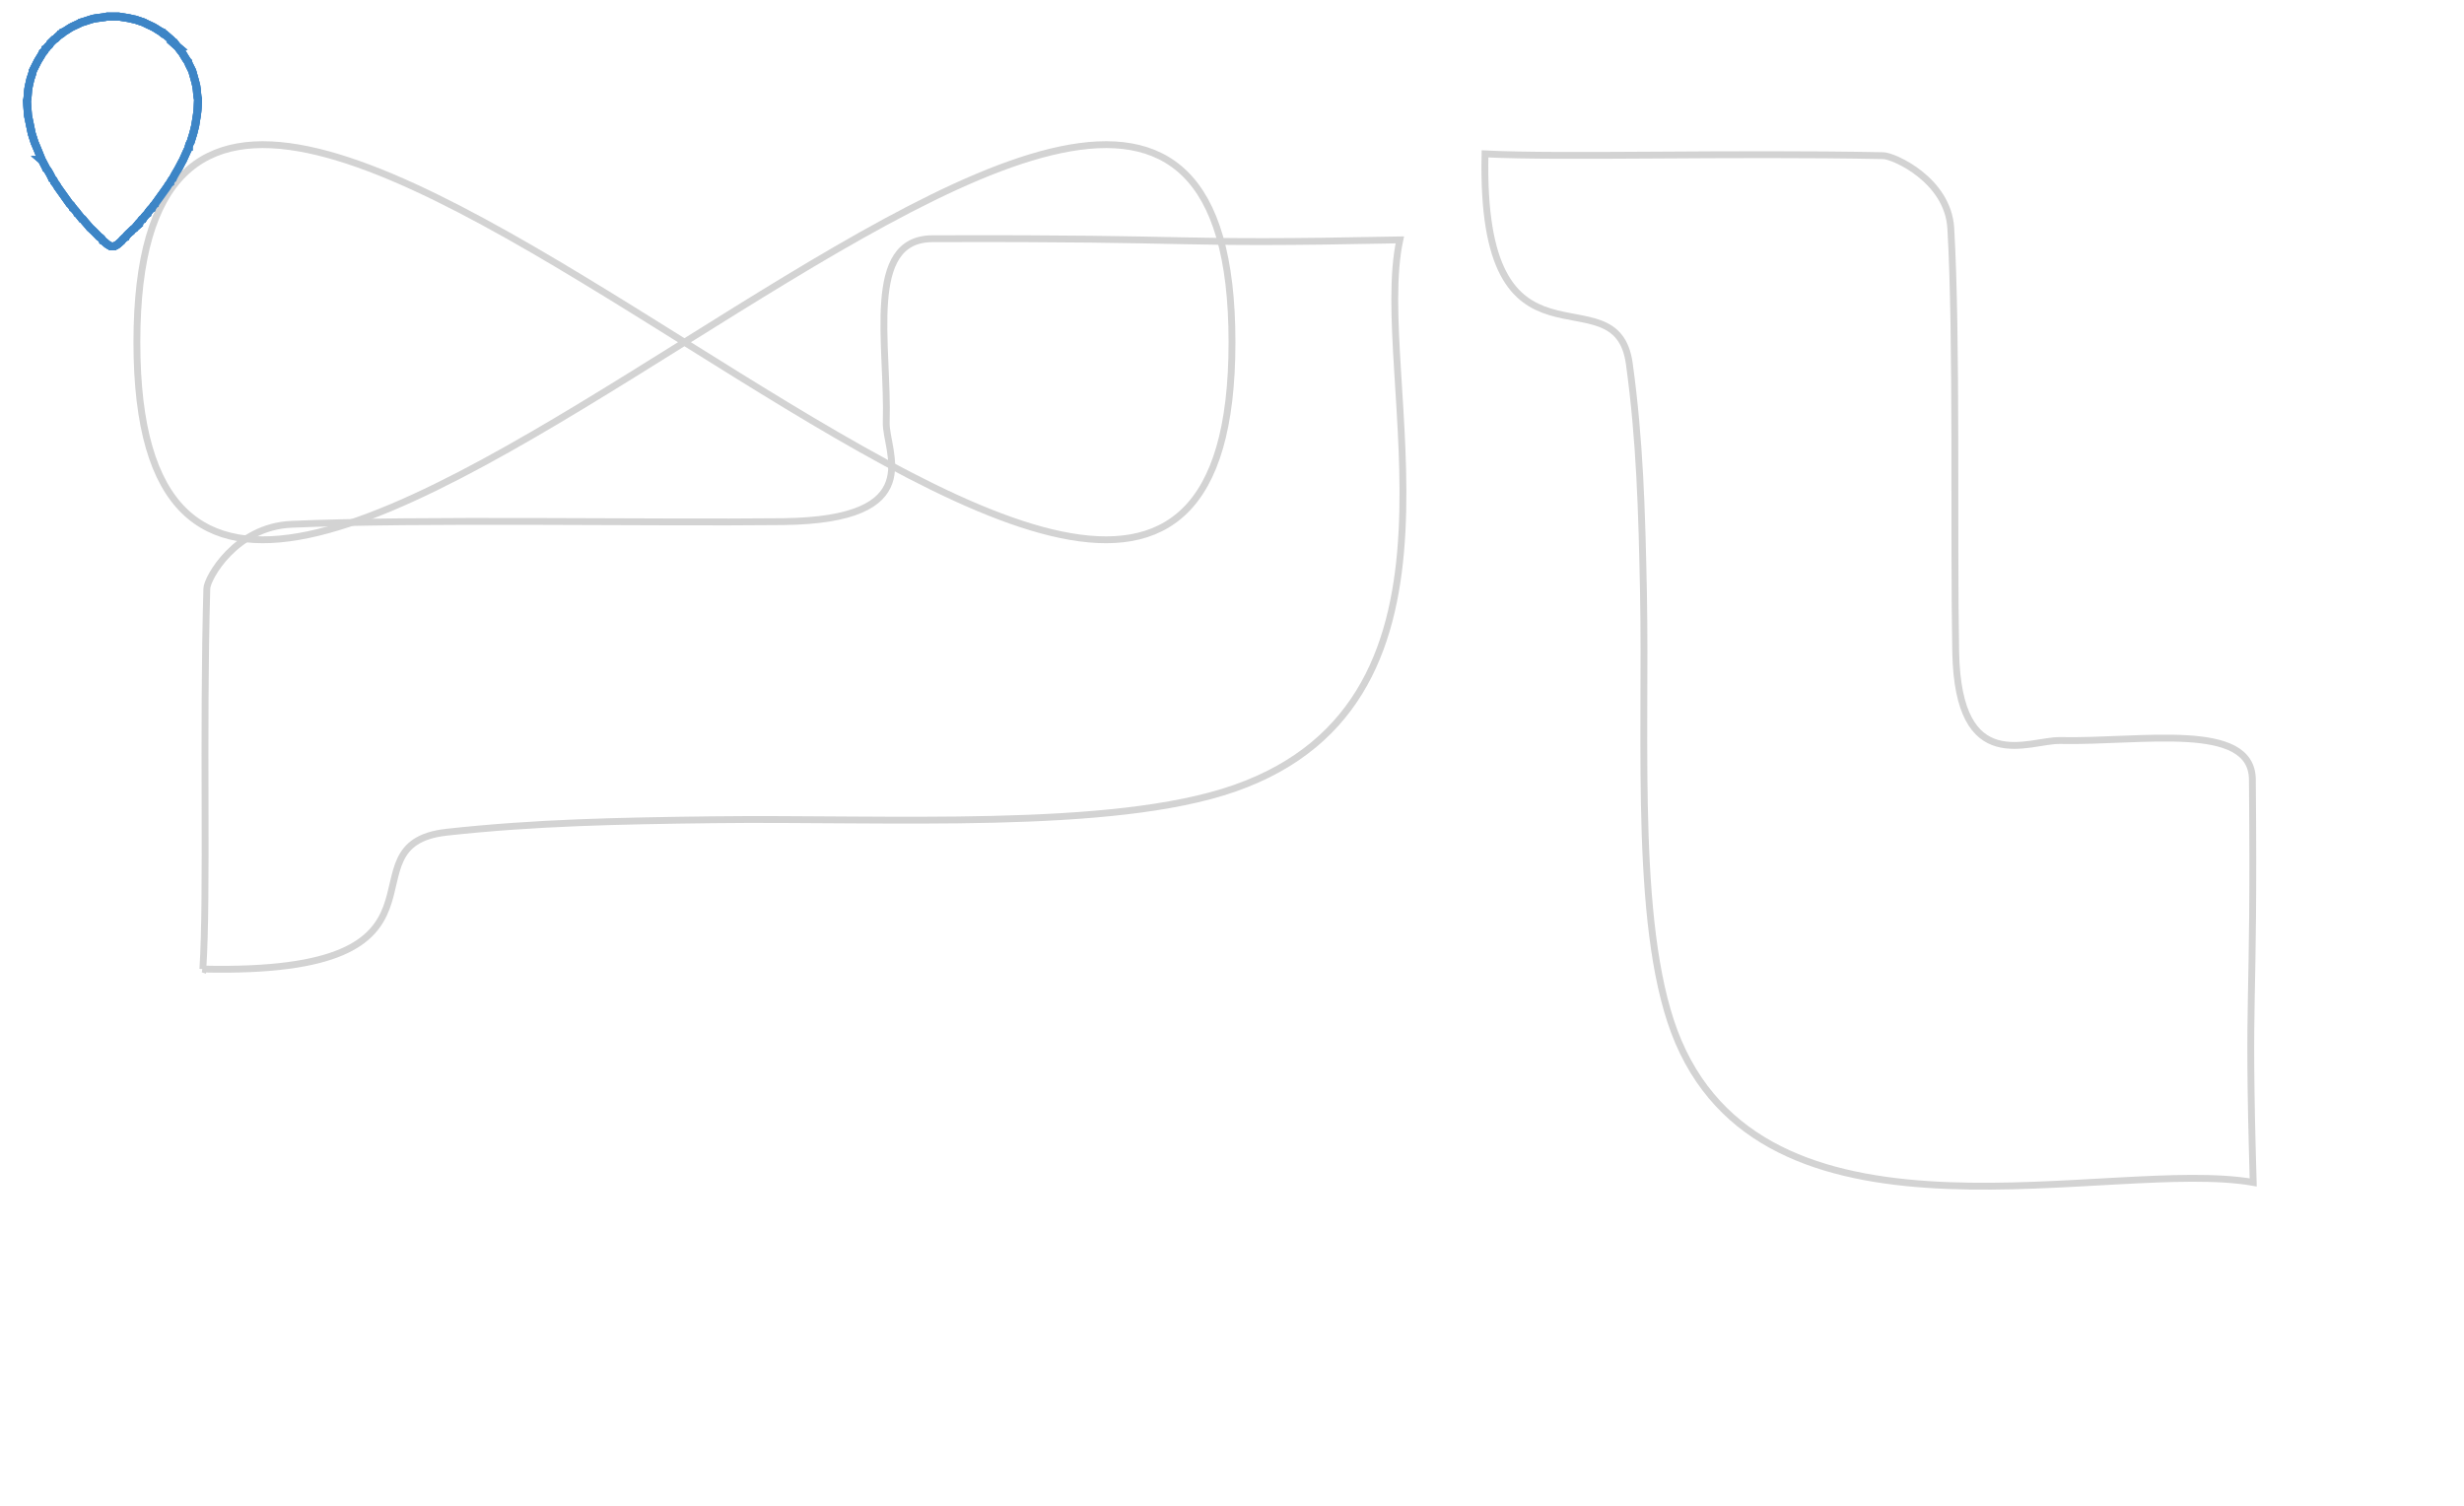 <svg xmlns="http://www.w3.org/2000/svg" xmlns:xlink="http://www.w3.org/1999/xlink" height="220" width="360">


  <path id="a" fill="none" stroke="lightgrey" 
    d="M29.64 141.583c.707-10.975-.038-34.092.58-55.61.042-1.486 4.19-9.012 12.354-9.37 18.472-.81 52.623-.173 71.818-.389 21.354-.24 14.96-10.195 15.091-14.487.348-11.399-3.21-26.814 6.74-26.847 41.397-.137 33.217.87 68.297.169-4.293 19.812 13.204 67.094-24.178 80.138-17.918 6.253-50.593 4.267-76.227 4.582-13.657.168-25.855.394-38.828 1.818-16.287 1.788 4.641 20.93-35.648 19.996 z" />

  <path stroke="#3d85c6" fill="none" stroke-width="1.162" d="M11.839 3.287c-.185.124-1.018.489-1.335.643-.432.225-.902.605-1.319.783-.015.1 0 .07-.139.178-.2.147-.07.085-.262.108-.093.132.03-.007-.093.124l-.324.272c-.2.216-.192.247-.455.371l-.555.543c-.108.255-.147.263-.363.464-.177.17-.17.287-.393.396-.039.178-.193.426-.363.51-.108.295-.57.961-.756 1.31l-.694 1.371c0 .24-.262.922-.355 1.224-.116.542-.231.96-.316 1.542-.046.317-.085 1.433-.178 1.58l.047.829.108 1.356.532 2.587.432 1.364c.062.092 1.041 2.494 1.041 2.533a.18.18 0 0 1 .039.046l.57 1.092.024.093c.231.163.764 1.193.88 1.488.146.077.293.348.316.503l.277.349c.07.124.155.225.209.364l1.79 2.51c.13.093 0-.031.161.132.078.077.031.03.093.108.077.116.093.163.162.294.131.047.093.062.2.194.093.1.109.109.186.21.162.193.277.294.308.44.1.07.039.032.124.102l.555.697c.162.023.008-.07.162.093.046.046.077.1.116.147.108.147.146.178.278.333l.67.782a.059.059 0 0 0 .032.016l.47.442.764.782c.193.108.455.333.532.58.224.117.363.272.563.442.224.186.363.225.602.38h.51c.246-.163.323-.132.57-.349.2-.178.316-.27.532-.472.077-.147.124-.17.263-.302.054-.054.115-.124.17-.163.177-.14.015-.039.146-.077.139-.28.54-.651.787-.821.077-.117.139-.186.247-.28a.959.959 0 0 1 .254-.178l.664-.805a1.46 1.46 0 0 0 .277-.31c.124-.155.116-.225.278-.24.116-.194.2-.295.332-.457l.3-.31c0-.023.024-.023.04-.031.038-.147.547-.79.701-.845a1.98 1.98 0 0 1 .193-.333c.116-.14.123-.124.224-.193.038-.155-.023-.008.1-.202l1.666-2.324c.131-.217.263-.472.463-.604.023-.178.046-.186.154-.356.062-.101.093-.186.209-.248.193-.465.509-.93.763-1.395.24-.426.486-.93.702-1.309l.587-1.301.208-.434c.008-.023.023-.031.039-.039-.008-.255.162-.682.293-.875l.393-1.27.278-1.124c.139-.953.324-1.782.362-2.82l.047-1.053c-.1-.178-.155-1.201-.2-1.519a10.17 10.17 0 0 0-.294-1.332l-.355-1.263-.316-.635c-.108-.225-.232-.41-.262-.65-.17-.148-.834-1.263-.942-1.48-.092-.04-.115-.101-.223-.24a2.067 2.067 0 0 1-.185-.248c-.155-.21-.132-.202-.348-.396a1.032 1.032 0 0 1-.293-.402l-.563-.55-.864-.752c-.185-.03-.062.031-.262-.116-.139-.1-.124-.07-.139-.178-.432-.194-.88-.55-1.32-.775-.423-.217-.971-.441-1.35-.658l-1.248-.42c-.432-.07-.771-.186-1.234-.255l-1.219-.194h-1.643c-.27.109-1.574.21-2.044.325-.625.163-1.204.396-1.79.55z">
    <animateMotion calcMode="linear" keyTimes="0;0.3;1" keyPoints="0;0.0;1"  id="a" dur="25s" repeatCount="indefinite"
      path="M29.64 141.583c.707-10.975-.038-34.092.58-55.61.042-1.486 4.19-9.012 12.354-9.37 18.472-.81 52.623-.173 71.818-.389 21.354-.24 14.96-10.195 15.091-14.487.348-11.399-3.21-26.814 6.74-26.847 41.397-.137 33.217.87 68.297.169-4.293 19.812 13.204 67.094-24.178 80.138-17.918 6.253-50.593 4.267-76.227 4.582-13.657.168-25.855.394-38.828 1.818-16.287 1.788 4.641 20.93-35.648 19.996 z" />
  </path>
  
  
  
  
  
  
  
  
  
  
  
  
  
  
  
  
  <path id="b" fill="none" stroke="lightgrey"
    d="M216.967 22.482c11.487.563 35.673-.18 58.191.26 1.556.03 9.449 3.572 9.86 10.608.927 15.917.41 45.355.718 61.9.344 18.403 10.733 12.85 15.225 12.944 11.929.25 28.043-2.882 28.12 5.693.324 35.68-.766 28.634.121 58.867-20.749-3.615-70.147 11.67-83.959-20.493-6.62-15.417-4.685-43.588-5.126-65.681-.235-11.771-.524-22.283-2.071-33.459-1.942-14.03-21.88 4.091-21.079-30.639 z" />

  <path stroke="#3d85c6" fill="none" stroke-width="1.162" d="M11.839 3.287c-.185.124-1.018.489-1.335.643-.432.225-.902.605-1.319.783-.015.1 0 .07-.139.178-.2.147-.07.085-.262.108-.093.132.03-.007-.093.124l-.324.272c-.2.216-.192.247-.455.371l-.555.543c-.108.255-.147.263-.363.464-.177.17-.17.287-.393.396-.039.178-.193.426-.363.51-.108.295-.57.961-.756 1.31l-.694 1.371c0 .24-.262.922-.355 1.224-.116.542-.231.96-.316 1.542-.046.317-.085 1.433-.178 1.58l.047.829.108 1.356.532 2.587.432 1.364c.062.092 1.041 2.494 1.041 2.533a.18.18 0 0 1 .039.046l.57 1.092.024.093c.231.163.764 1.193.88 1.488.146.077.293.348.316.503l.277.349c.07.124.155.225.209.364l1.79 2.51c.13.093 0-.031.161.132.078.077.031.03.093.108.077.116.093.163.162.294.131.047.093.062.2.194.093.1.109.109.186.21.162.193.277.294.308.44.1.07.039.032.124.102l.555.697c.162.023.008-.07.162.093.046.046.077.1.116.147.108.147.146.178.278.333l.67.782a.059.059 0 0 0 .032.016l.47.442.764.782c.193.108.455.333.532.58.224.117.363.272.563.442.224.186.363.225.602.38h.51c.246-.163.323-.132.57-.349.2-.178.316-.27.532-.472.077-.147.124-.17.263-.302.054-.054.115-.124.17-.163.177-.14.015-.039.146-.077.139-.28.54-.651.787-.821.077-.117.139-.186.247-.28a.959.959 0 0 1 .254-.178l.664-.805a1.46 1.46 0 0 0 .277-.31c.124-.155.116-.225.278-.24.116-.194.2-.295.332-.457l.3-.31c0-.023.024-.023.04-.031.038-.147.547-.79.701-.845a1.98 1.98 0 0 1 .193-.333c.116-.14.123-.124.224-.193.038-.155-.023-.008.1-.202l1.666-2.324c.131-.217.263-.472.463-.604.023-.178.046-.186.154-.356.062-.101.093-.186.209-.248.193-.465.509-.93.763-1.395.24-.426.486-.93.702-1.309l.587-1.301.208-.434c.008-.023.023-.031.039-.039-.008-.255.162-.682.293-.875l.393-1.27.278-1.124c.139-.953.324-1.782.362-2.82l.047-1.053c-.1-.178-.155-1.201-.2-1.519a10.17 10.17 0 0 0-.294-1.332l-.355-1.263-.316-.635c-.108-.225-.232-.41-.262-.65-.17-.148-.834-1.263-.942-1.48-.092-.04-.115-.101-.223-.24a2.067 2.067 0 0 1-.185-.248c-.155-.21-.132-.202-.348-.396a1.032 1.032 0 0 1-.293-.402l-.563-.55-.864-.752c-.185-.03-.062.031-.262-.116-.139-.1-.124-.07-.139-.178-.432-.194-.88-.55-1.32-.775-.423-.217-.971-.441-1.35-.658l-1.248-.42c-.432-.07-.771-.186-1.234-.255l-1.219-.194h-1.643c-.27.109-1.574.21-2.044.325-.625.163-1.204.396-1.79.55z">
    <animateMotion id="b" dur="15s" keyTimes="0;0.3;1" keyPoints="0;0.0;1" repeatCount="indefinite"
      path="M216.967 22.482c11.487.563 35.673-.18 58.191.26 1.556.03 9.449 3.572 9.86 10.608.927 15.917.41 45.355.718 61.9.344 18.403 10.733 12.85 15.225 12.944 11.929.25 28.043-2.882 28.12 5.693.324 35.68-.766 28.634.121 58.867-20.749-3.615-70.147 11.67-83.959-20.493-6.62-15.417-4.685-43.588-5.126-65.681-.235-11.771-.524-22.283-2.071-33.459-1.942-14.03-21.88 4.091-21.079-30.639 z" />
  </path>
  
  
  
  
  
  
  
  
  
  
  <path id="c" fill="none" stroke="lightgrey"
    d="M20,50 C20,-50 180,150 180,50 C180-50 20,150 20,50 z" />

  <path stroke="#3d85c6" fill="none" stroke-width="1.162" d="M11.839 3.287c-.185.124-1.018.489-1.335.643-.432.225-.902.605-1.319.783-.015.1 0 .07-.139.178-.2.147-.07.085-.262.108-.093.132.03-.007-.093.124l-.324.272c-.2.216-.192.247-.455.371l-.555.543c-.108.255-.147.263-.363.464-.177.17-.17.287-.393.396-.039.178-.193.426-.363.51-.108.295-.57.961-.756 1.31l-.694 1.371c0 .24-.262.922-.355 1.224-.116.542-.231.96-.316 1.542-.046.317-.085 1.433-.178 1.58l.047.829.108 1.356.532 2.587.432 1.364c.062.092 1.041 2.494 1.041 2.533a.18.18 0 0 1 .039.046l.57 1.092.024.093c.231.163.764 1.193.88 1.488.146.077.293.348.316.503l.277.349c.07.124.155.225.209.364l1.79 2.51c.13.093 0-.031.161.132.078.077.031.03.093.108.077.116.093.163.162.294.131.047.093.062.2.194.093.1.109.109.186.21.162.193.277.294.308.44.1.07.039.032.124.102l.555.697c.162.023.008-.07.162.093.046.046.077.1.116.147.108.147.146.178.278.333l.67.782a.059.059 0 0 0 .032.016l.47.442.764.782c.193.108.455.333.532.58.224.117.363.272.563.442.224.186.363.225.602.38h.51c.246-.163.323-.132.57-.349.2-.178.316-.27.532-.472.077-.147.124-.17.263-.302.054-.054.115-.124.17-.163.177-.14.015-.039.146-.077.139-.28.54-.651.787-.821.077-.117.139-.186.247-.28a.959.959 0 0 1 .254-.178l.664-.805a1.46 1.46 0 0 0 .277-.31c.124-.155.116-.225.278-.24.116-.194.2-.295.332-.457l.3-.31c0-.023.024-.023.04-.031.038-.147.547-.79.701-.845a1.98 1.98 0 0 1 .193-.333c.116-.14.123-.124.224-.193.038-.155-.023-.008.1-.202l1.666-2.324c.131-.217.263-.472.463-.604.023-.178.046-.186.154-.356.062-.101.093-.186.209-.248.193-.465.509-.93.763-1.395.24-.426.486-.93.702-1.309l.587-1.301.208-.434c.008-.023.023-.031.039-.039-.008-.255.162-.682.293-.875l.393-1.27.278-1.124c.139-.953.324-1.782.362-2.82l.047-1.053c-.1-.178-.155-1.201-.2-1.519a10.17 10.17 0 0 0-.294-1.332l-.355-1.263-.316-.635c-.108-.225-.232-.41-.262-.65-.17-.148-.834-1.263-.942-1.48-.092-.04-.115-.101-.223-.24a2.067 2.067 0 0 1-.185-.248c-.155-.21-.132-.202-.348-.396a1.032 1.032 0 0 1-.293-.402l-.563-.55-.864-.752c-.185-.03-.062.031-.262-.116-.139-.1-.124-.07-.139-.178-.432-.194-.88-.55-1.32-.775-.423-.217-.971-.441-1.35-.658l-1.248-.42c-.432-.07-.771-.186-1.234-.255l-1.219-.194h-1.643c-.27.109-1.574.21-2.044.325-.625.163-1.204.396-1.79.55z">
    <animateMotion id="c" dur="15s" repeatCount="indefinite"
      path="M20,50 C20,-50 180,150 180,50 C180-50 20,150 20,50 z" />
  </path>
  
  
  
  
</svg>
